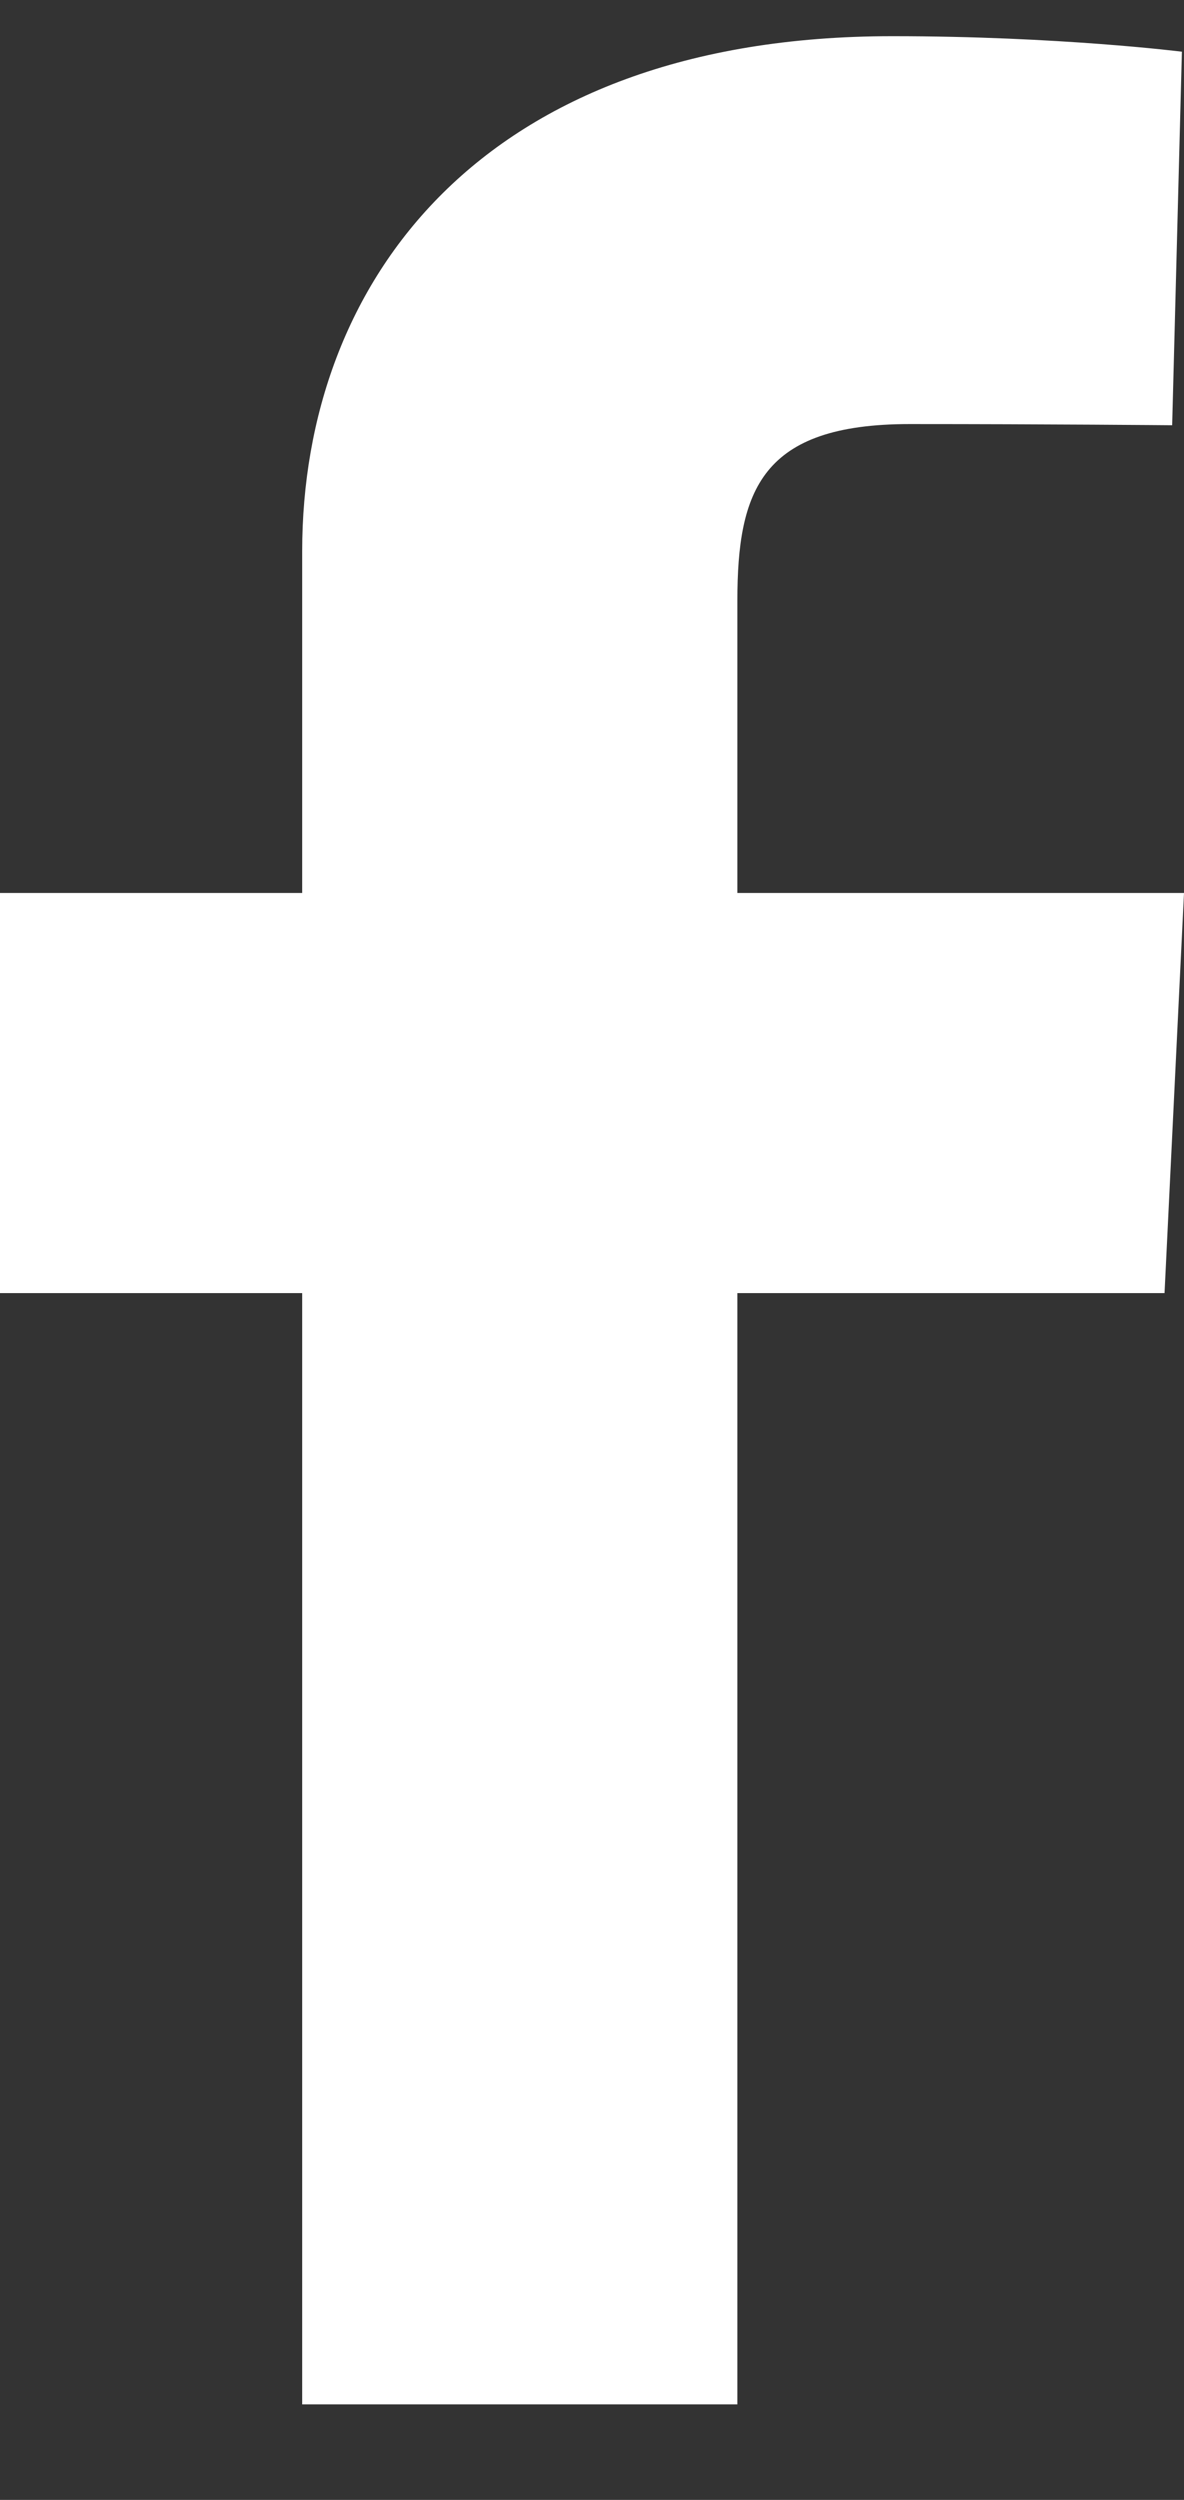<svg width="9" height="19" viewBox="0 0 9 19" fill="none" xmlns="http://www.w3.org/2000/svg">
<rect x="0" y="0" width="9" height="19" fill="#333333" stroke="none"/>
<g clip-path="url(#clip0)">
<path d="M2.297 18.274V9.828H0V6.787H2.297V4.19C2.297 2.149 3.655 0.275 6.782 0.275C8.048 0.275 8.984 0.393 8.984 0.393L8.91 3.232C8.91 3.232 7.956 3.223 6.914 3.223C5.786 3.223 5.605 3.728 5.605 4.567V6.787H9L8.852 9.828H5.605V18.274H2.297Z" fill="white"/>
</g>
<defs>
<clipPath id="clip0">
<rect width="9" height="18" fill="white" transform="translate(0 0.275)"/>
</clipPath>
</defs>
</svg>
